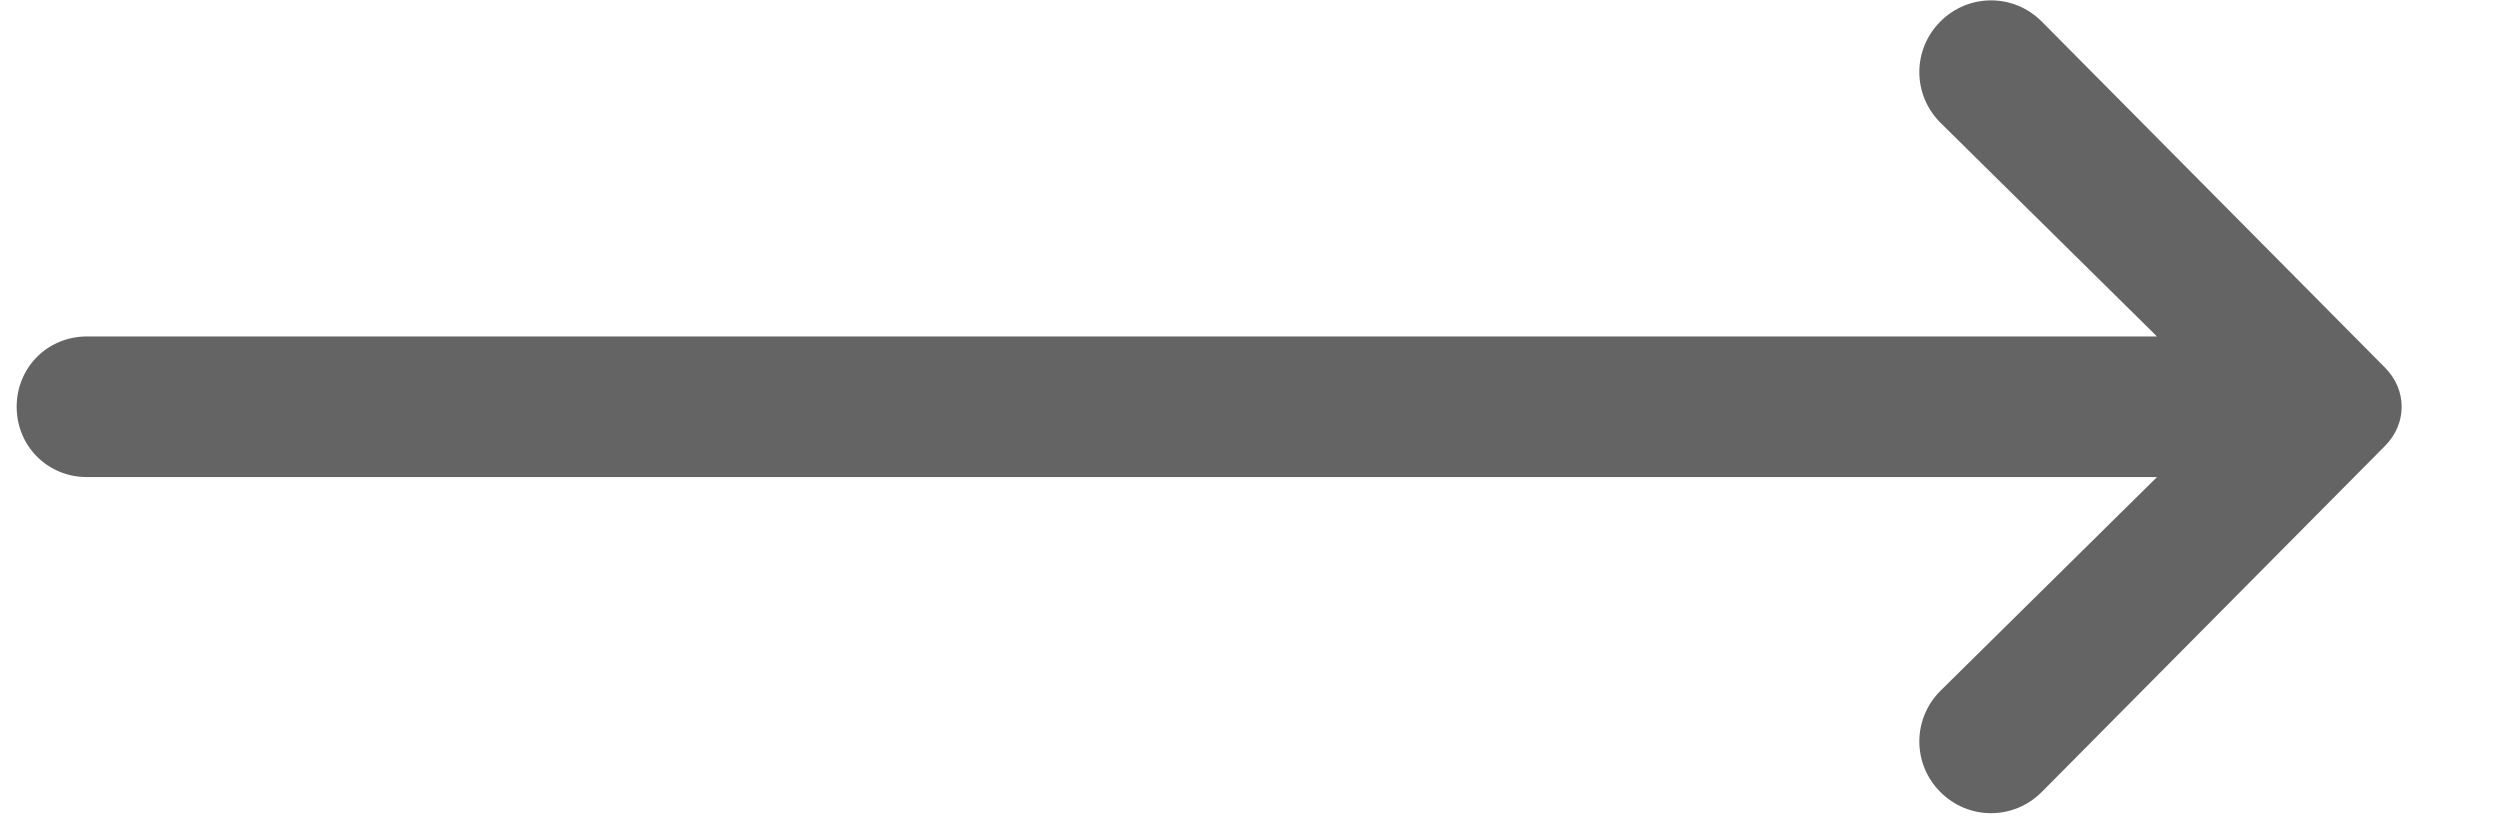 <svg width="24" height="8" viewBox="0 0 24 8" fill="none" xmlns="http://www.w3.org/2000/svg">
<path d="M0.835 4.58L20.707 4.58L18.628 6.632C18.358 6.902 18.358 7.334 18.628 7.604C18.898 7.874 19.33 7.874 19.6 7.604L22.894 4.283C23.11 4.067 23.11 3.743 22.894 3.527L19.6 0.206C19.33 -0.064 18.898 -0.064 18.628 0.206C18.358 0.476 18.358 0.908 18.628 1.178L20.707 3.23L0.835 3.23C0.457 3.23 0.16 3.527 0.16 3.905C0.16 4.283 0.457 4.58 0.835 4.58Z" fill="#646464"/>
</svg>
